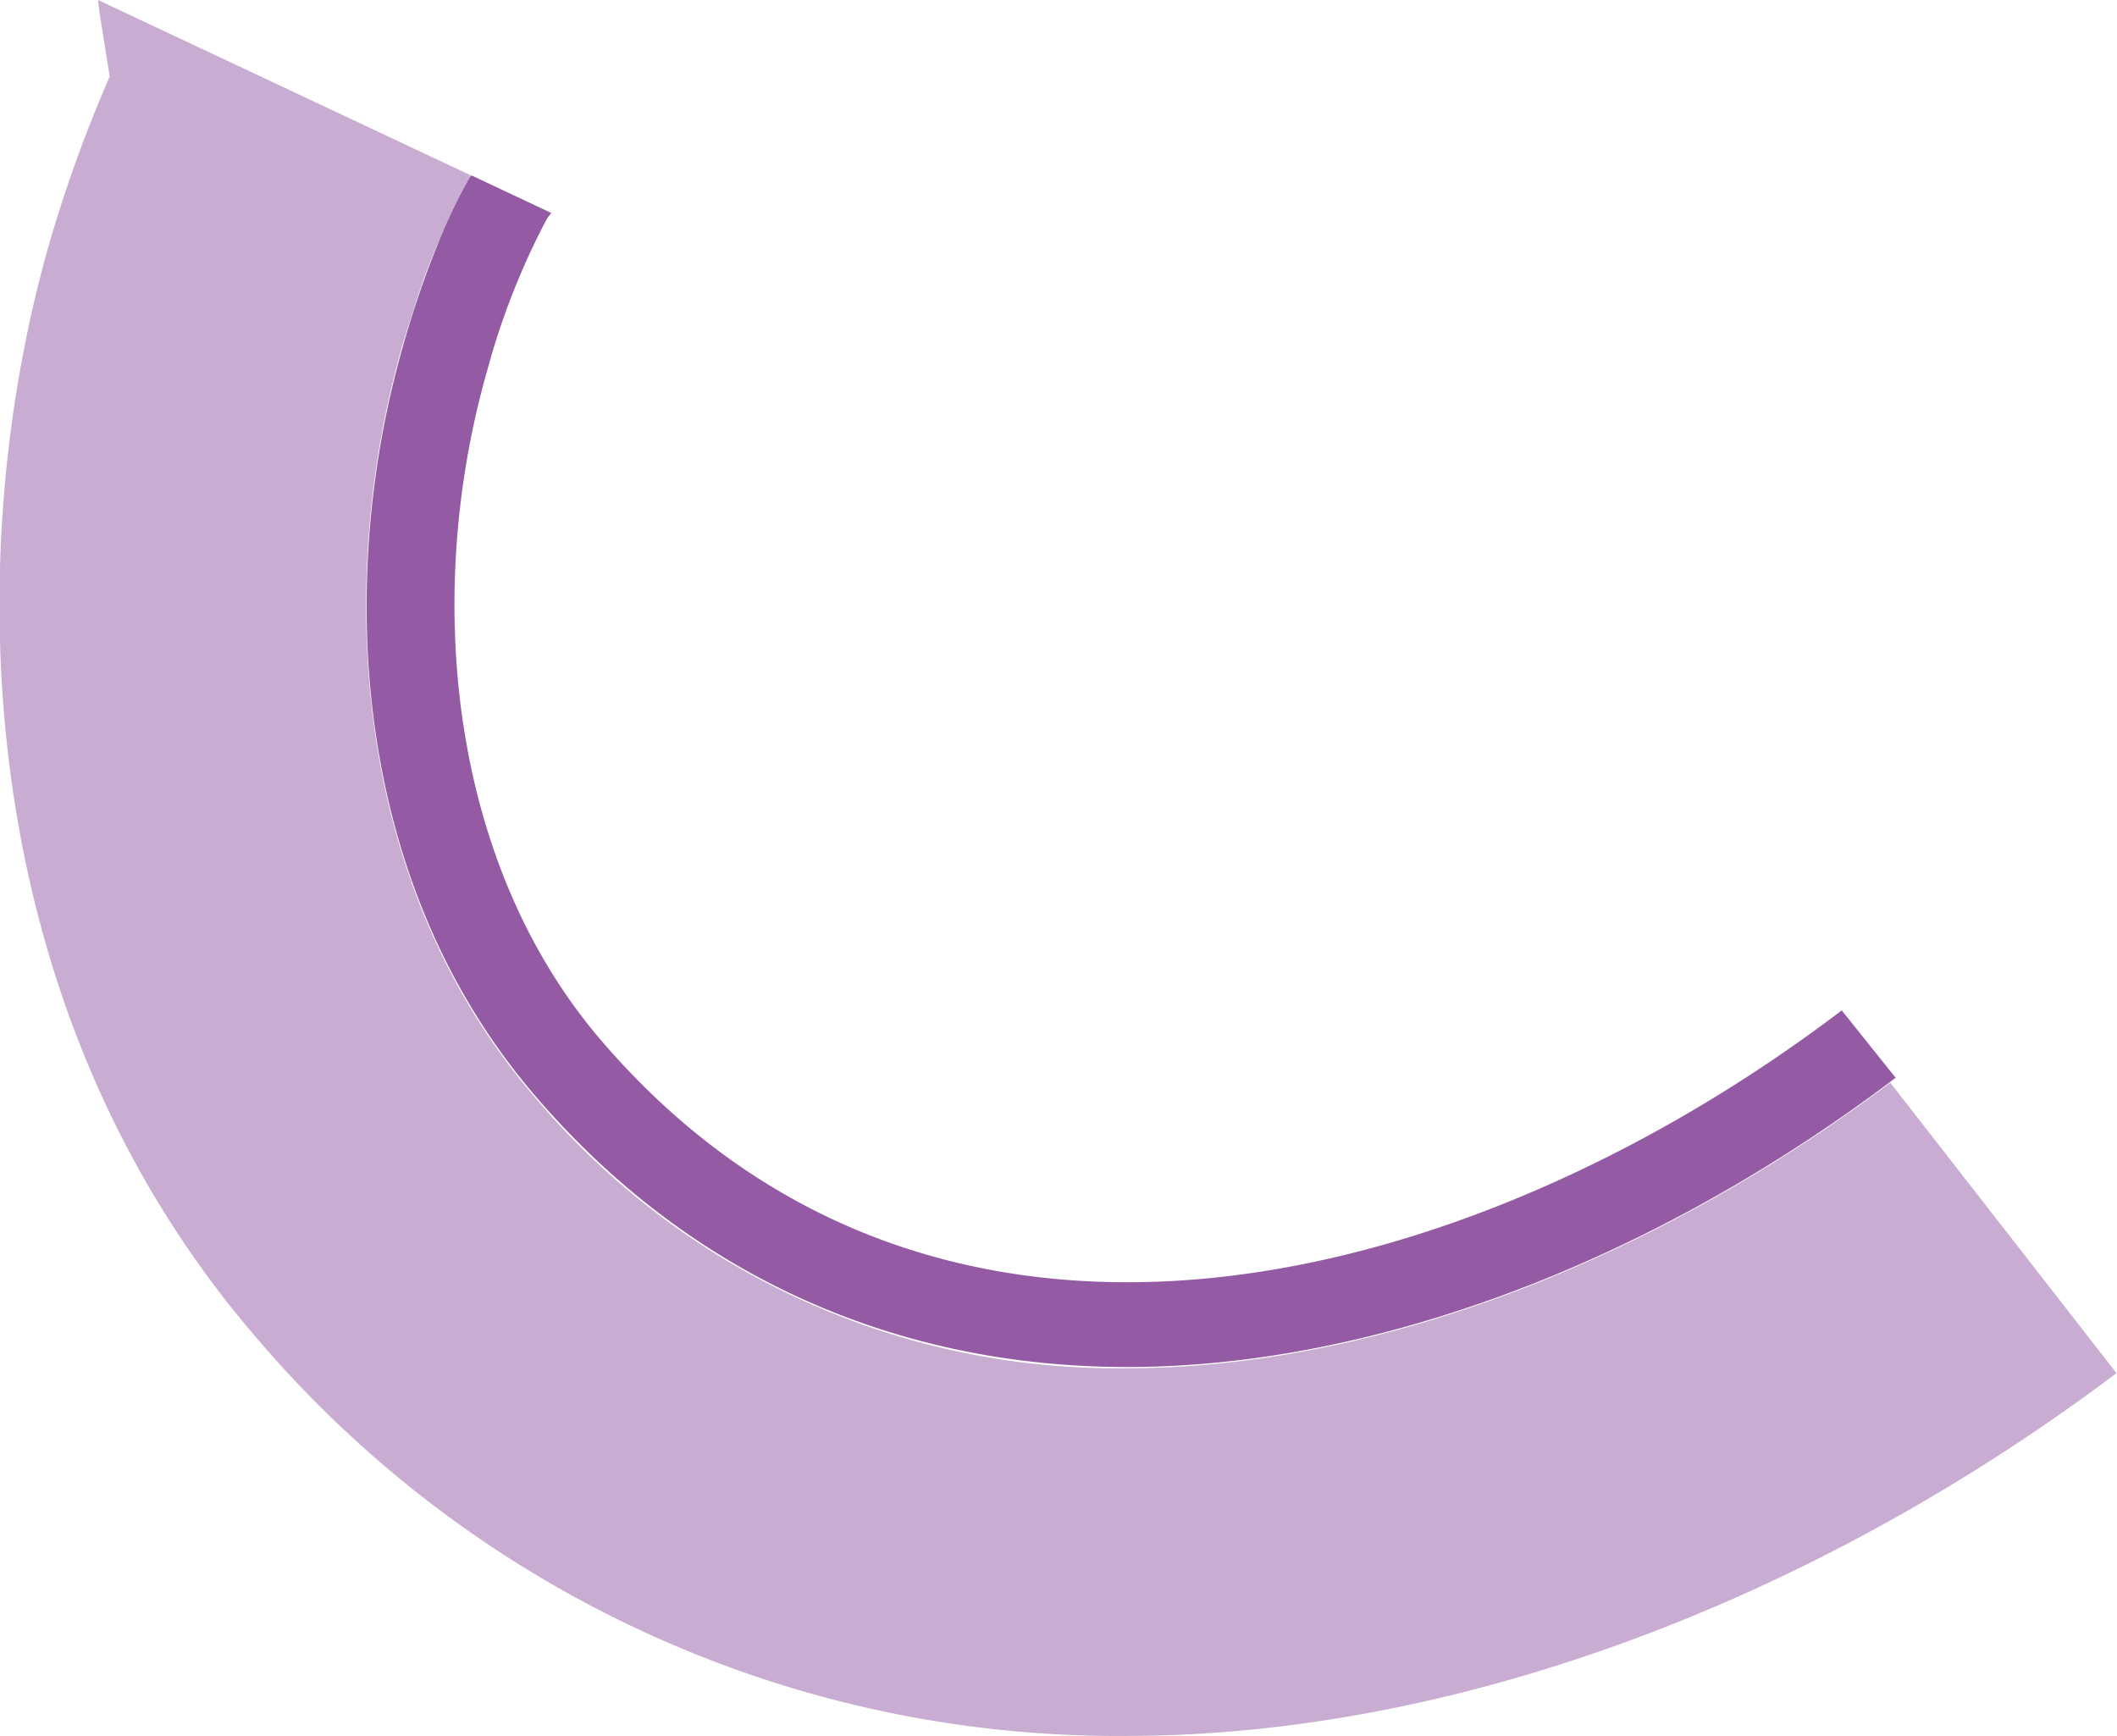<svg xmlns="http://www.w3.org/2000/svg" viewBox="0 0 172.74 141.64"><defs><style>.a,.b{fill:#945ba4;}.a{opacity:0.5;}</style></defs><title>sector-62</title><path class="a" d="M154.24,88.34c-19.7,14.8-42.3,23.3-62.3,23.3a62,62,0,0,1-48.2-22c-9.38-10.87-13.26-24.24-13.8-37a77.56,77.56,0,0,1,2.9-24.49c.31-1,.62-2,.94-3C34.46,23,35.2,21,36,19.24a45.31,45.31,0,0,1,2.38-4.9l0-.05L8,0c.06.61.15,1.23.25,1.84l.7,4.4A113.85,113.85,0,0,0,4,19.94c-7.2,25.2-6.6,62,17,89.3a92.23,92.23,0,0,0,70.9,32.4c26.6,0,55.8-10.8,80.8-29.6Z"/><path class="b" d="M38.34,14.44A42.44,42.44,0,0,0,36,19.24q-1.13,2.69-2.19,5.92c-.32,1-.63,2-.93,3.08a77.56,77.56,0,0,0-2.9,24.39c.55,12.74,4.44,26.07,13.8,36.91,12.4,14.4,29.1,22,48.2,22,20.2,0,42.9-8.6,62.7-23.6l-4.4-5.5c-29.6,22.5-73.3,34.8-101.1,2.6-12.7-14.7-14.6-36.8-9.4-54.9a59.59,59.59,0,0,1,4.8-12.2,3.48,3.48,0,0,1,.41-.56l-6.52-3.07Z"/></svg>